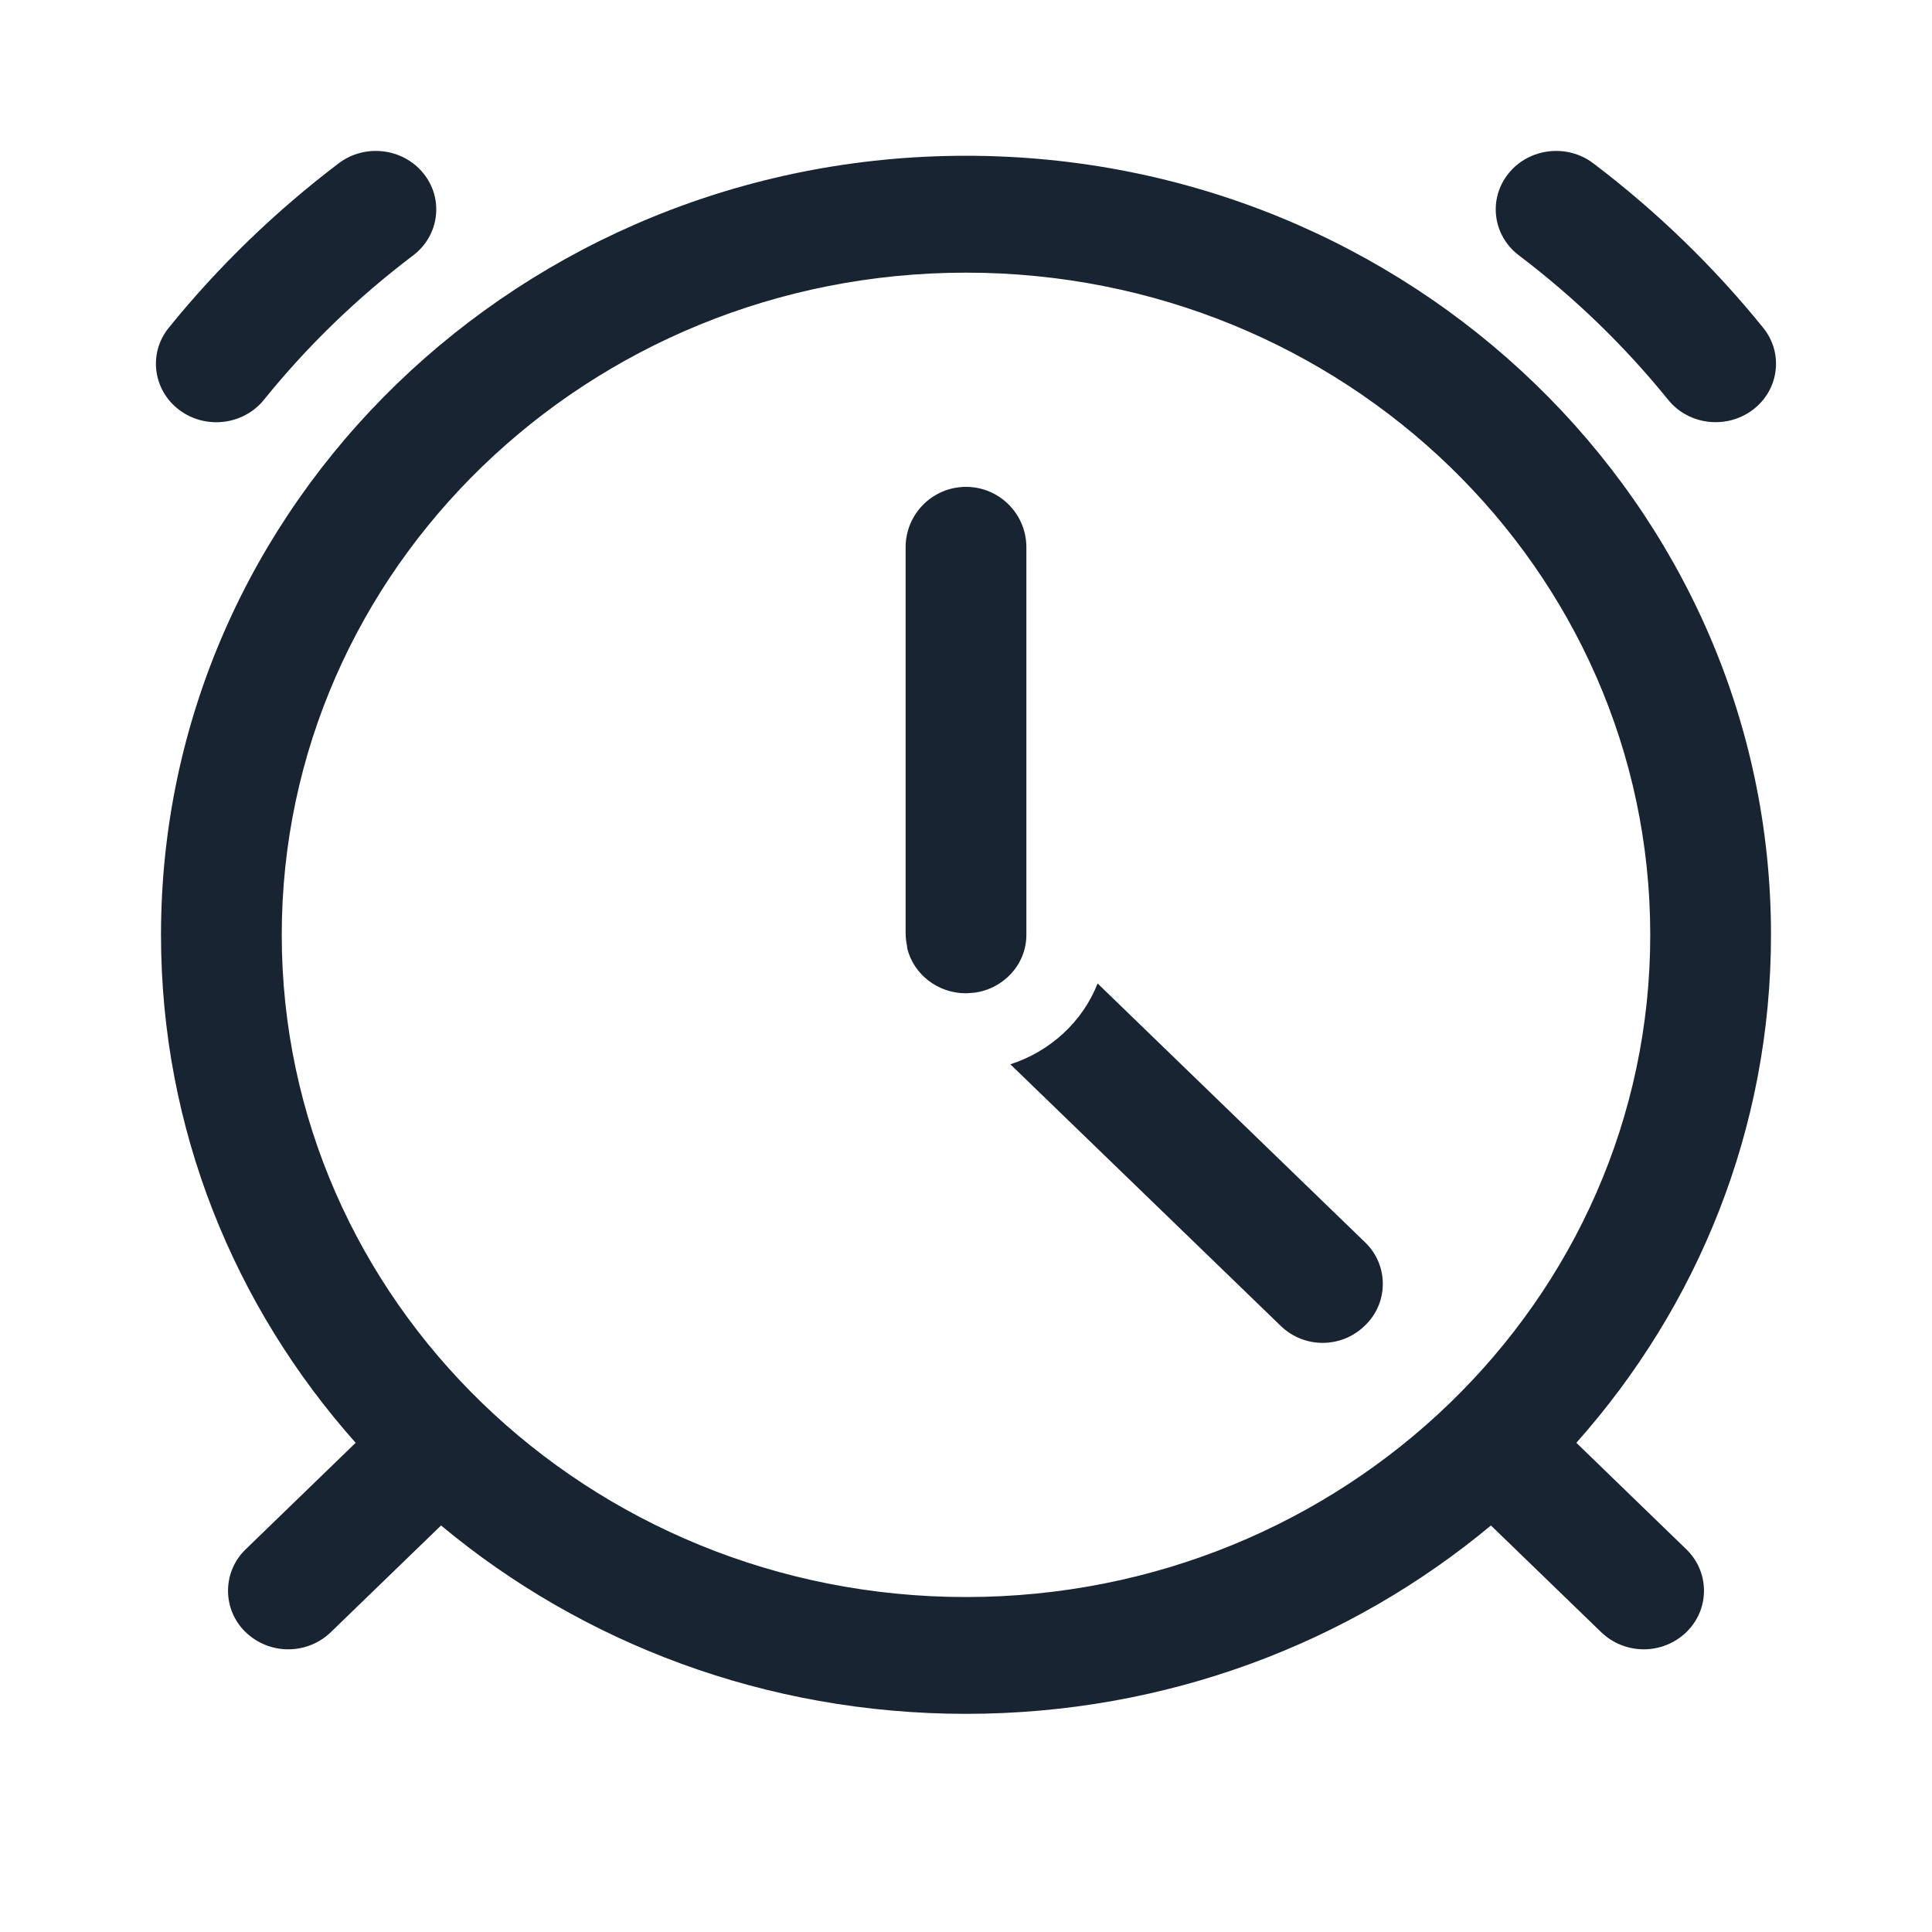 <?xml version="1.0" encoding="UTF-8"?>
<svg width="24px" height="24px" viewBox="0 0 24 24" version="1.1" xmlns="http://www.w3.org/2000/svg" xmlns:xlink="http://www.w3.org/1999/xlink">
    <title>ic_alarm</title>
    <defs>
        <path d="M12,1.935 C17.523,1.935 22,6.268 22,11.613 C22,14.024 21.089,16.229 19.582,17.923 L20.95,19.248 C21.233,19.522 21.241,19.974 20.966,20.257 C20.961,20.263 20.955,20.269 20.95,20.274 C20.654,20.56 20.185,20.56 19.889,20.274 L18.521,18.95 C16.77,20.409 14.491,21.29 12,21.29 C9.509,21.29 7.23,20.409 5.479,18.95 L4.111,20.274 C3.815,20.56 3.346,20.56 3.05,20.274 C2.767,20 2.759,19.548 3.034,19.264 C3.039,19.258 3.045,19.253 3.05,19.248 L4.418,17.923 C2.911,16.229 2,14.024 2,11.613 C2,6.268 6.477,1.935 12,1.935 Z M12,3.387 C7.306,3.387 3.5,7.07 3.5,11.613 C3.5,16.156 7.306,19.839 12,19.839 C16.694,19.839 20.5,16.156 20.5,11.613 C20.5,7.07 16.694,3.387 12,3.387 Z M13.635,12.217 L16.96,15.435 C17.244,15.71 17.251,16.162 16.977,16.445 L16.952,16.47 C16.661,16.752 16.199,16.752 15.909,16.47 L12.551,13.221 C13.049,13.061 13.449,12.69 13.635,12.217 Z M12.75,11.613 C12.75,11.98 12.468,12.284 12.102,12.332 L12,12.339 L11.898,12.332 L12,12.339 C11.646,12.339 11.349,12.101 11.27,11.781 L11.267,11.747 C11.256,11.696 11.25,11.643 11.25,11.589 L11.25,6.798 C11.25,6.384 11.586,6.048 12,6.048 C12.414,6.048 12.75,6.384 12.75,6.798 L12.75,11.613 Z M5.26,2.154 C5.515,2.469 5.458,2.926 5.132,3.173 C4.441,3.695 3.818,4.298 3.278,4.967 C3.023,5.282 2.551,5.338 2.225,5.091 C1.899,4.844 1.841,4.388 2.096,4.072 C2.712,3.311 3.421,2.625 4.207,2.029 C4.533,1.782 5.005,1.838 5.26,2.154 Z M19.793,2.029 C20.579,2.625 21.288,3.311 21.903,4.072 C22.158,4.387 22.101,4.843 21.775,5.09 C21.448,5.337 20.977,5.282 20.722,4.966 C20.182,4.298 19.559,3.695 18.868,3.172 C18.542,2.925 18.485,2.469 18.74,2.154 C18.995,1.838 19.467,1.782 19.793,2.029 Z" id="path-1"></path>
    </defs>
    <g id="ic_alarm" stroke="none" stroke-width="1" fill="none" fill-rule="evenodd">
        <mask id="mask-2" fill="white">
            <use xlink:href="#path-1"></use>
        </mask>
        <use id="蒙版" fill="#182431" xlink:href="#path-1"></use>
    </g>
</svg>